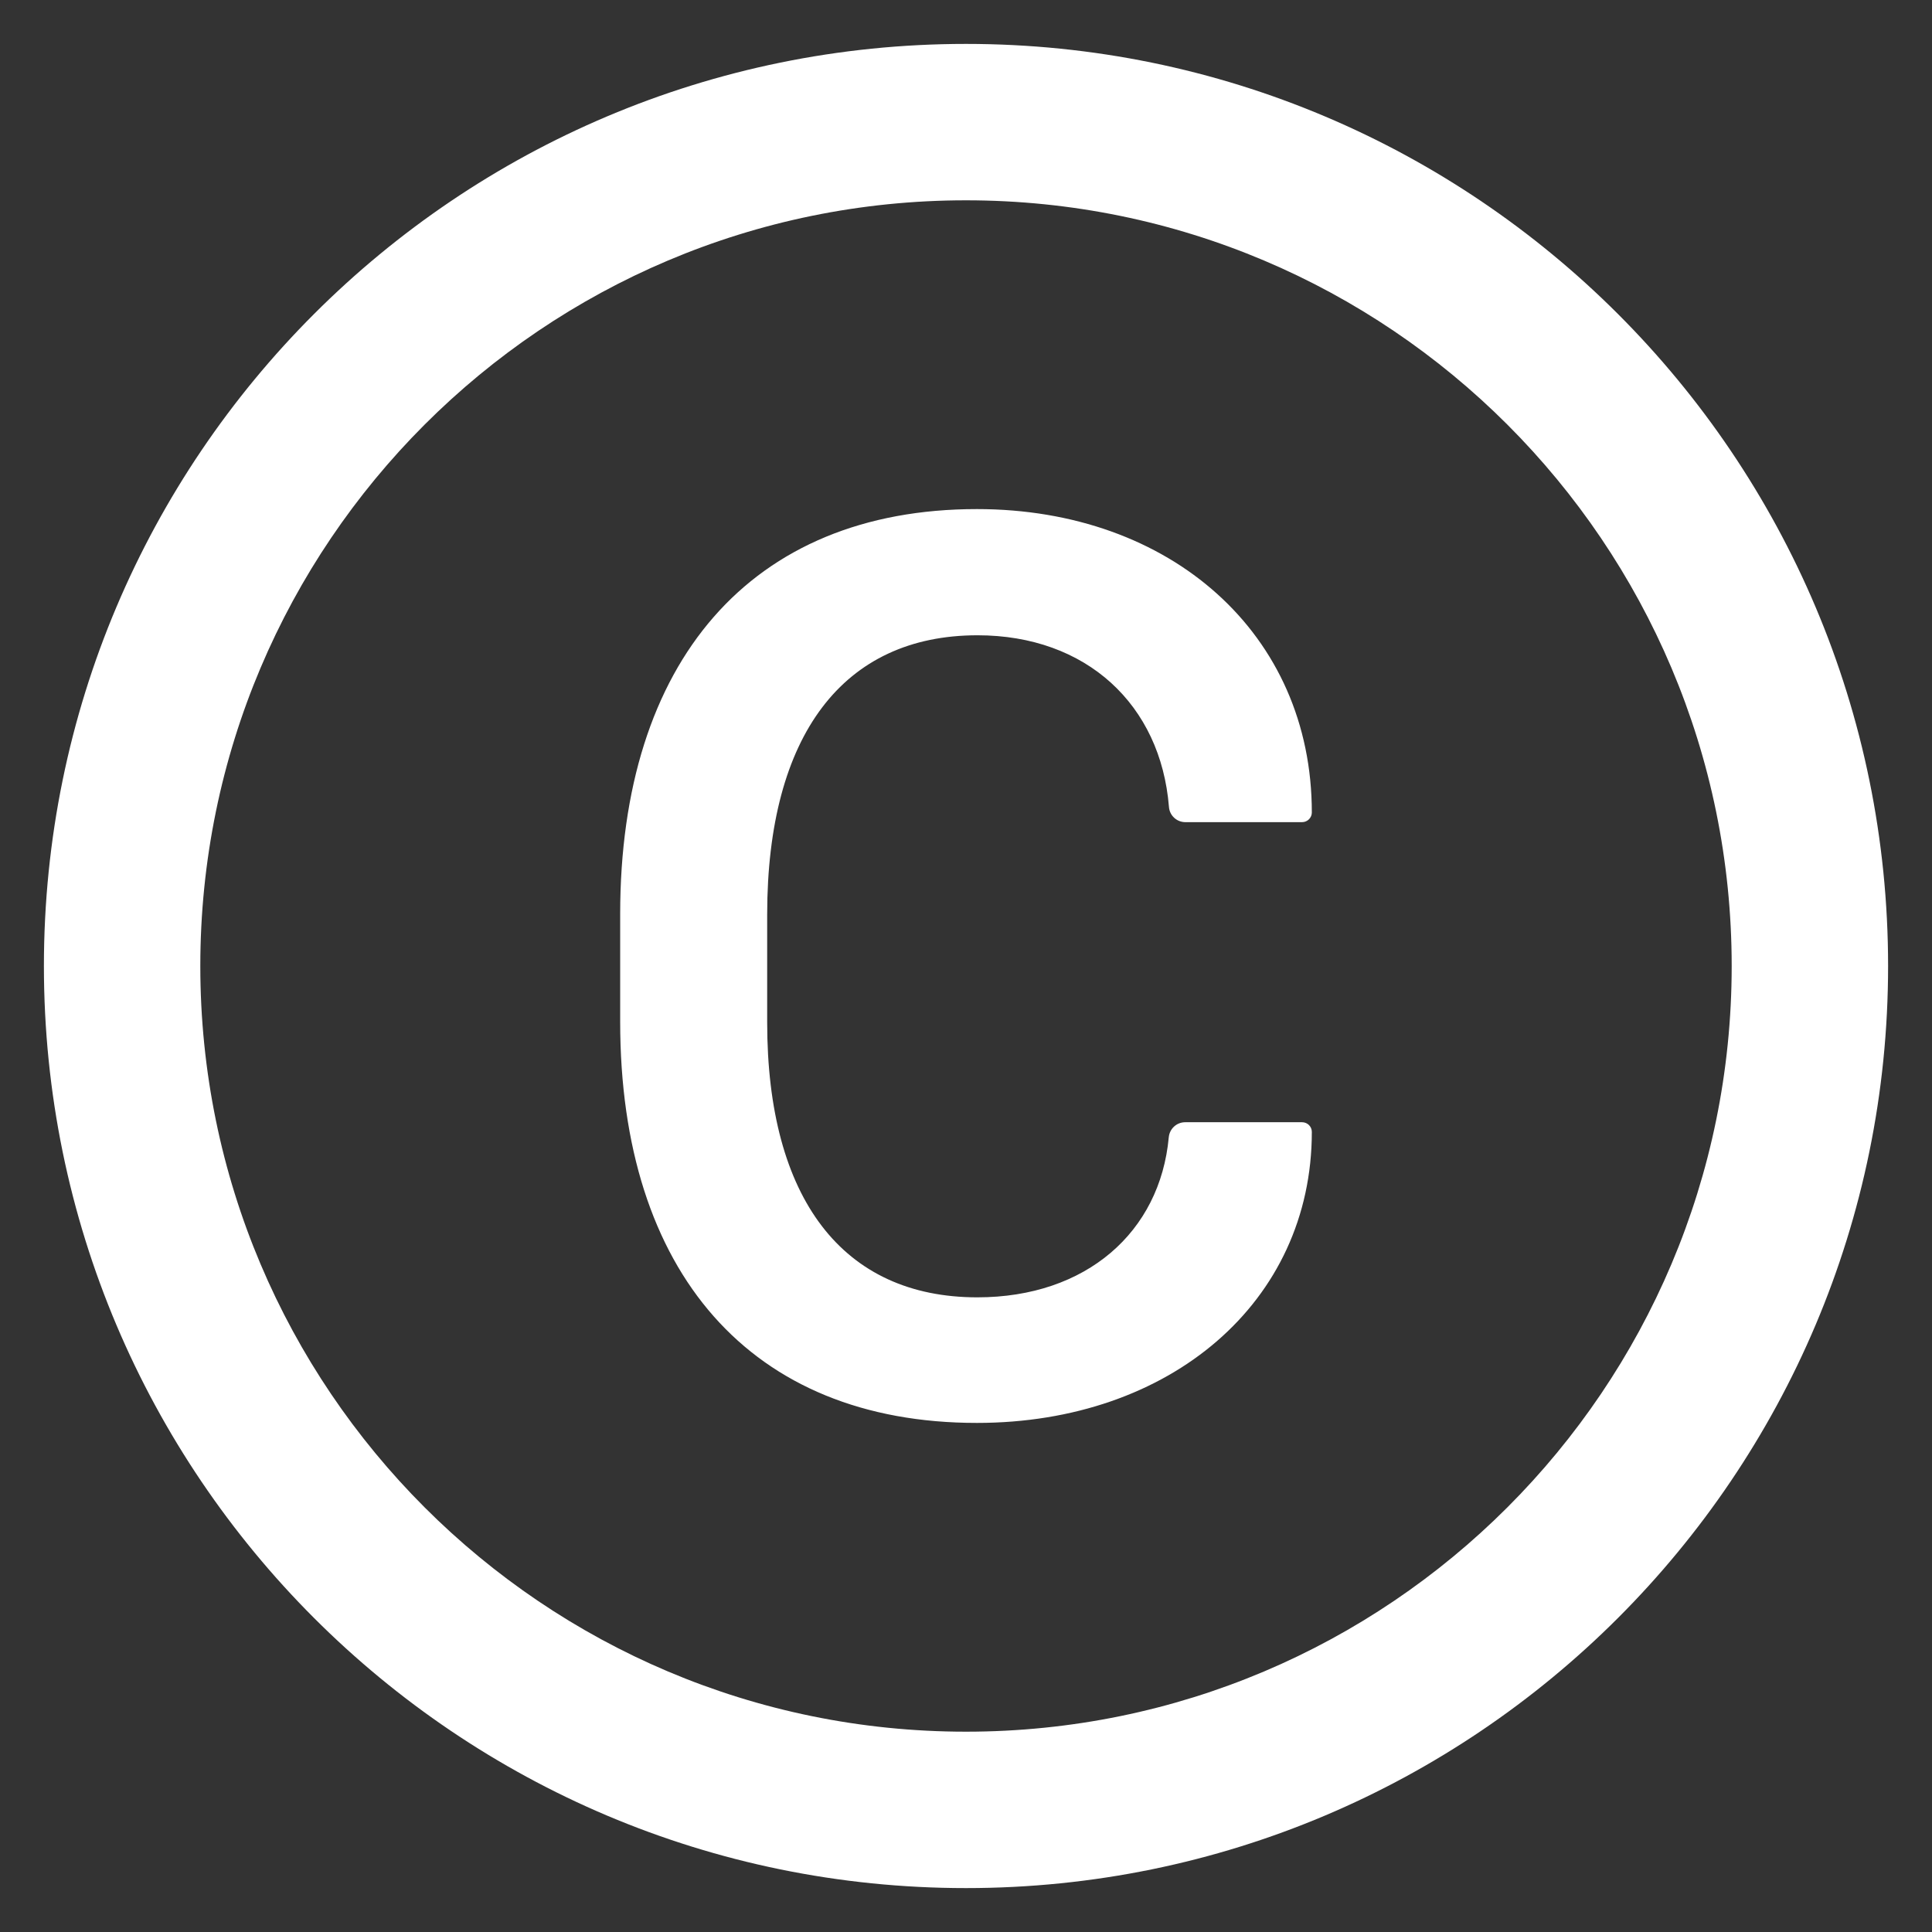 <svg width="22" height="22" viewBox="0 0 22 22" fill="none" xmlns="http://www.w3.org/2000/svg">
<rect x="0" y="0" width="22" height="22" fill="#333333" stroke="none"/>
<path d="M11 0.5C5.202 0.5 0.5 5.202 0.5 11C0.5 16.798 5.202 21.5 11 21.5C16.798 21.5 21.5 16.798 21.5 11C21.5 5.202 16.798 0.5 11 0.5ZM11 19.719C6.186 19.719 2.281 15.814 2.281 11C2.281 6.186 6.186 2.281 11 2.281C15.814 2.281 19.719 6.186 19.719 11C19.719 15.814 15.814 19.719 11 19.719ZM11.131 7.234C12.373 7.234 13.217 8.026 13.311 9.188C13.318 9.287 13.4 9.362 13.498 9.362H14.827C14.888 9.362 14.938 9.312 14.938 9.252C14.938 7.22 13.334 5.797 11.124 5.797C8.548 5.797 7.062 7.536 7.062 10.409V11.635C7.062 14.488 8.548 16.203 11.124 16.203C13.327 16.203 14.938 14.825 14.938 12.889C14.938 12.828 14.888 12.779 14.827 12.779H13.496C13.398 12.779 13.318 12.854 13.309 12.95C13.21 14.03 12.369 14.773 11.129 14.773C9.598 14.773 8.736 13.651 8.736 11.642V10.409C8.738 8.37 9.603 7.234 11.131 7.234Z" fill="white"/>
</svg>
